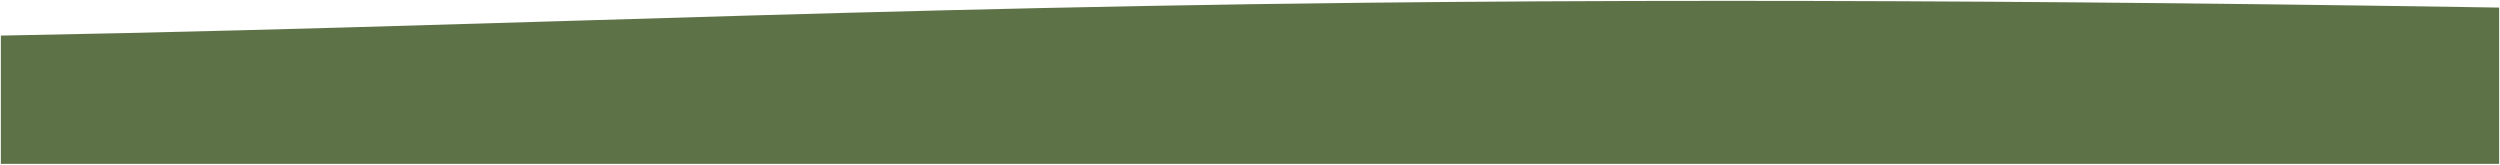 <svg xmlns="http://www.w3.org/2000/svg" width="1441.5" height="95.001" viewBox="0 0 1441.5 95.001">
  <path id="Subtraction_31" data-name="Subtraction 31" d="M1440.5,94H0V20.025c23.783-.434,47.764-.921,71.276-1.449,88.317-1.981,172.066-4.5,253.058-6.937l.306-.009,2.148-.066.186-.009.272-.009.2-.006c139.419-4.2,283.584-8.533,456.822-10.436C851.385.372,922.205,0,994.767,0c131.171,0,270.63,1.167,426.347,3.566l2.231.035c5.494.086,11.175.175,17.155.271V94Z" transform="translate(0.5 0.5)" fill="#5d7246" stroke="rgba(0,0,0,0)" stroke-width="1"/>
</svg>
